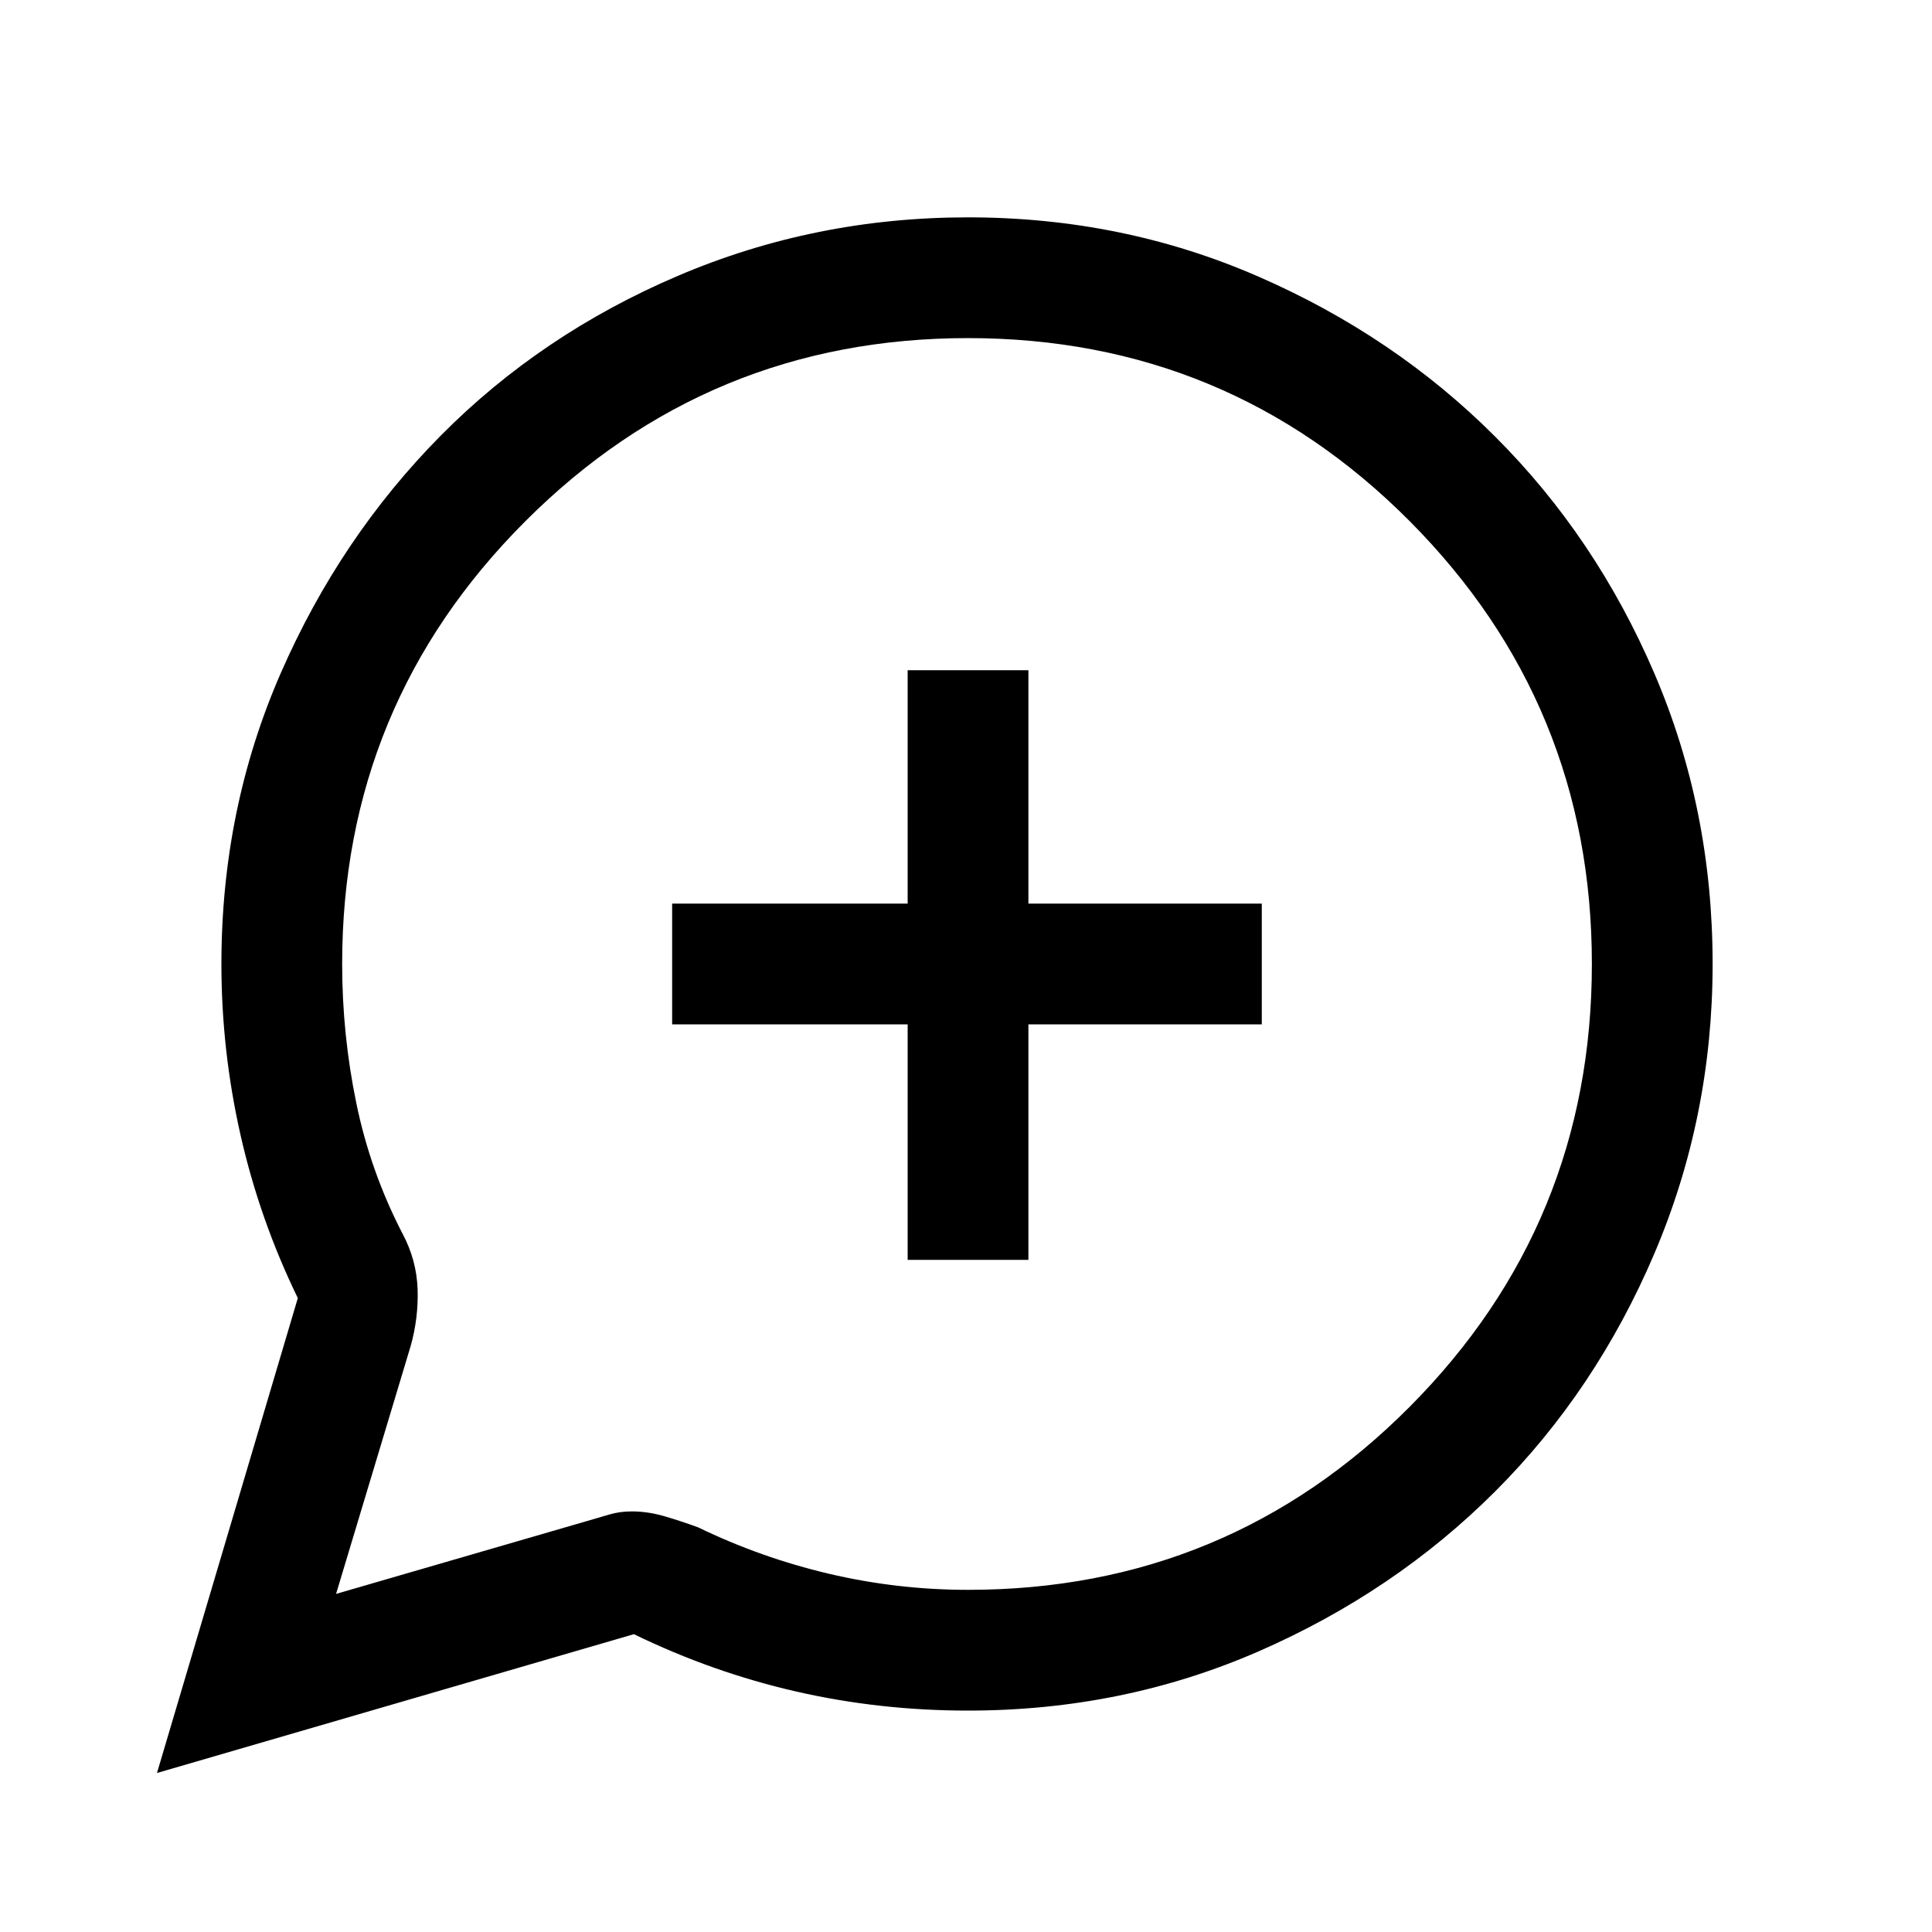 <svg xmlns="http://www.w3.org/2000/svg" height="20" width="20"><path d="M9.979 10Q9.979 10 9.979 10Q9.979 10 9.979 10Q9.979 10 9.979 10Q9.979 10 9.979 10Q9.979 10 9.979 10Q9.979 10 9.979 10Q9.979 10 9.979 10Q9.979 10 9.979 10Q9.979 10 9.979 10Q9.979 10 9.979 10Q9.979 10 9.979 10Q9.979 10 9.979 10Q9.979 10 9.979 10Q9.979 10 9.979 10Q9.979 10 9.979 10Q9.979 10 9.979 10ZM1.625 18.354 3.083 13.438Q2.688 12.625 2.49 11.75Q2.292 10.875 2.292 9.979Q2.292 8.375 2.906 6.969Q3.521 5.562 4.562 4.51Q5.604 3.458 7.021 2.854Q8.438 2.25 10.021 2.25Q11.625 2.25 13.031 2.865Q14.438 3.479 15.479 4.521Q16.521 5.562 17.125 6.969Q17.729 8.375 17.729 9.979Q17.729 11.562 17.125 12.979Q16.521 14.396 15.479 15.438Q14.438 16.479 13.031 17.094Q11.625 17.708 10.021 17.708Q9.104 17.708 8.24 17.51Q7.375 17.312 6.562 16.917ZM9.396 13.042H10.646V10.604H13.062V9.354H10.646V6.938H9.396V9.354H6.958V10.604H9.396ZM3.479 16.5 6.062 15.75Q6.208 15.708 6.312 15.677Q6.417 15.646 6.542 15.646Q6.708 15.646 6.885 15.698Q7.062 15.75 7.229 15.812Q7.875 16.125 8.583 16.292Q9.292 16.458 10.021 16.458Q12.708 16.458 14.594 14.562Q16.479 12.667 16.479 9.979Q16.479 7.292 14.594 5.396Q12.708 3.5 10.021 3.5Q7.333 3.5 5.438 5.396Q3.542 7.292 3.542 9.979Q3.542 10.708 3.688 11.417Q3.833 12.125 4.167 12.771Q4.312 13.042 4.323 13.344Q4.333 13.646 4.25 13.938Z"/></svg>